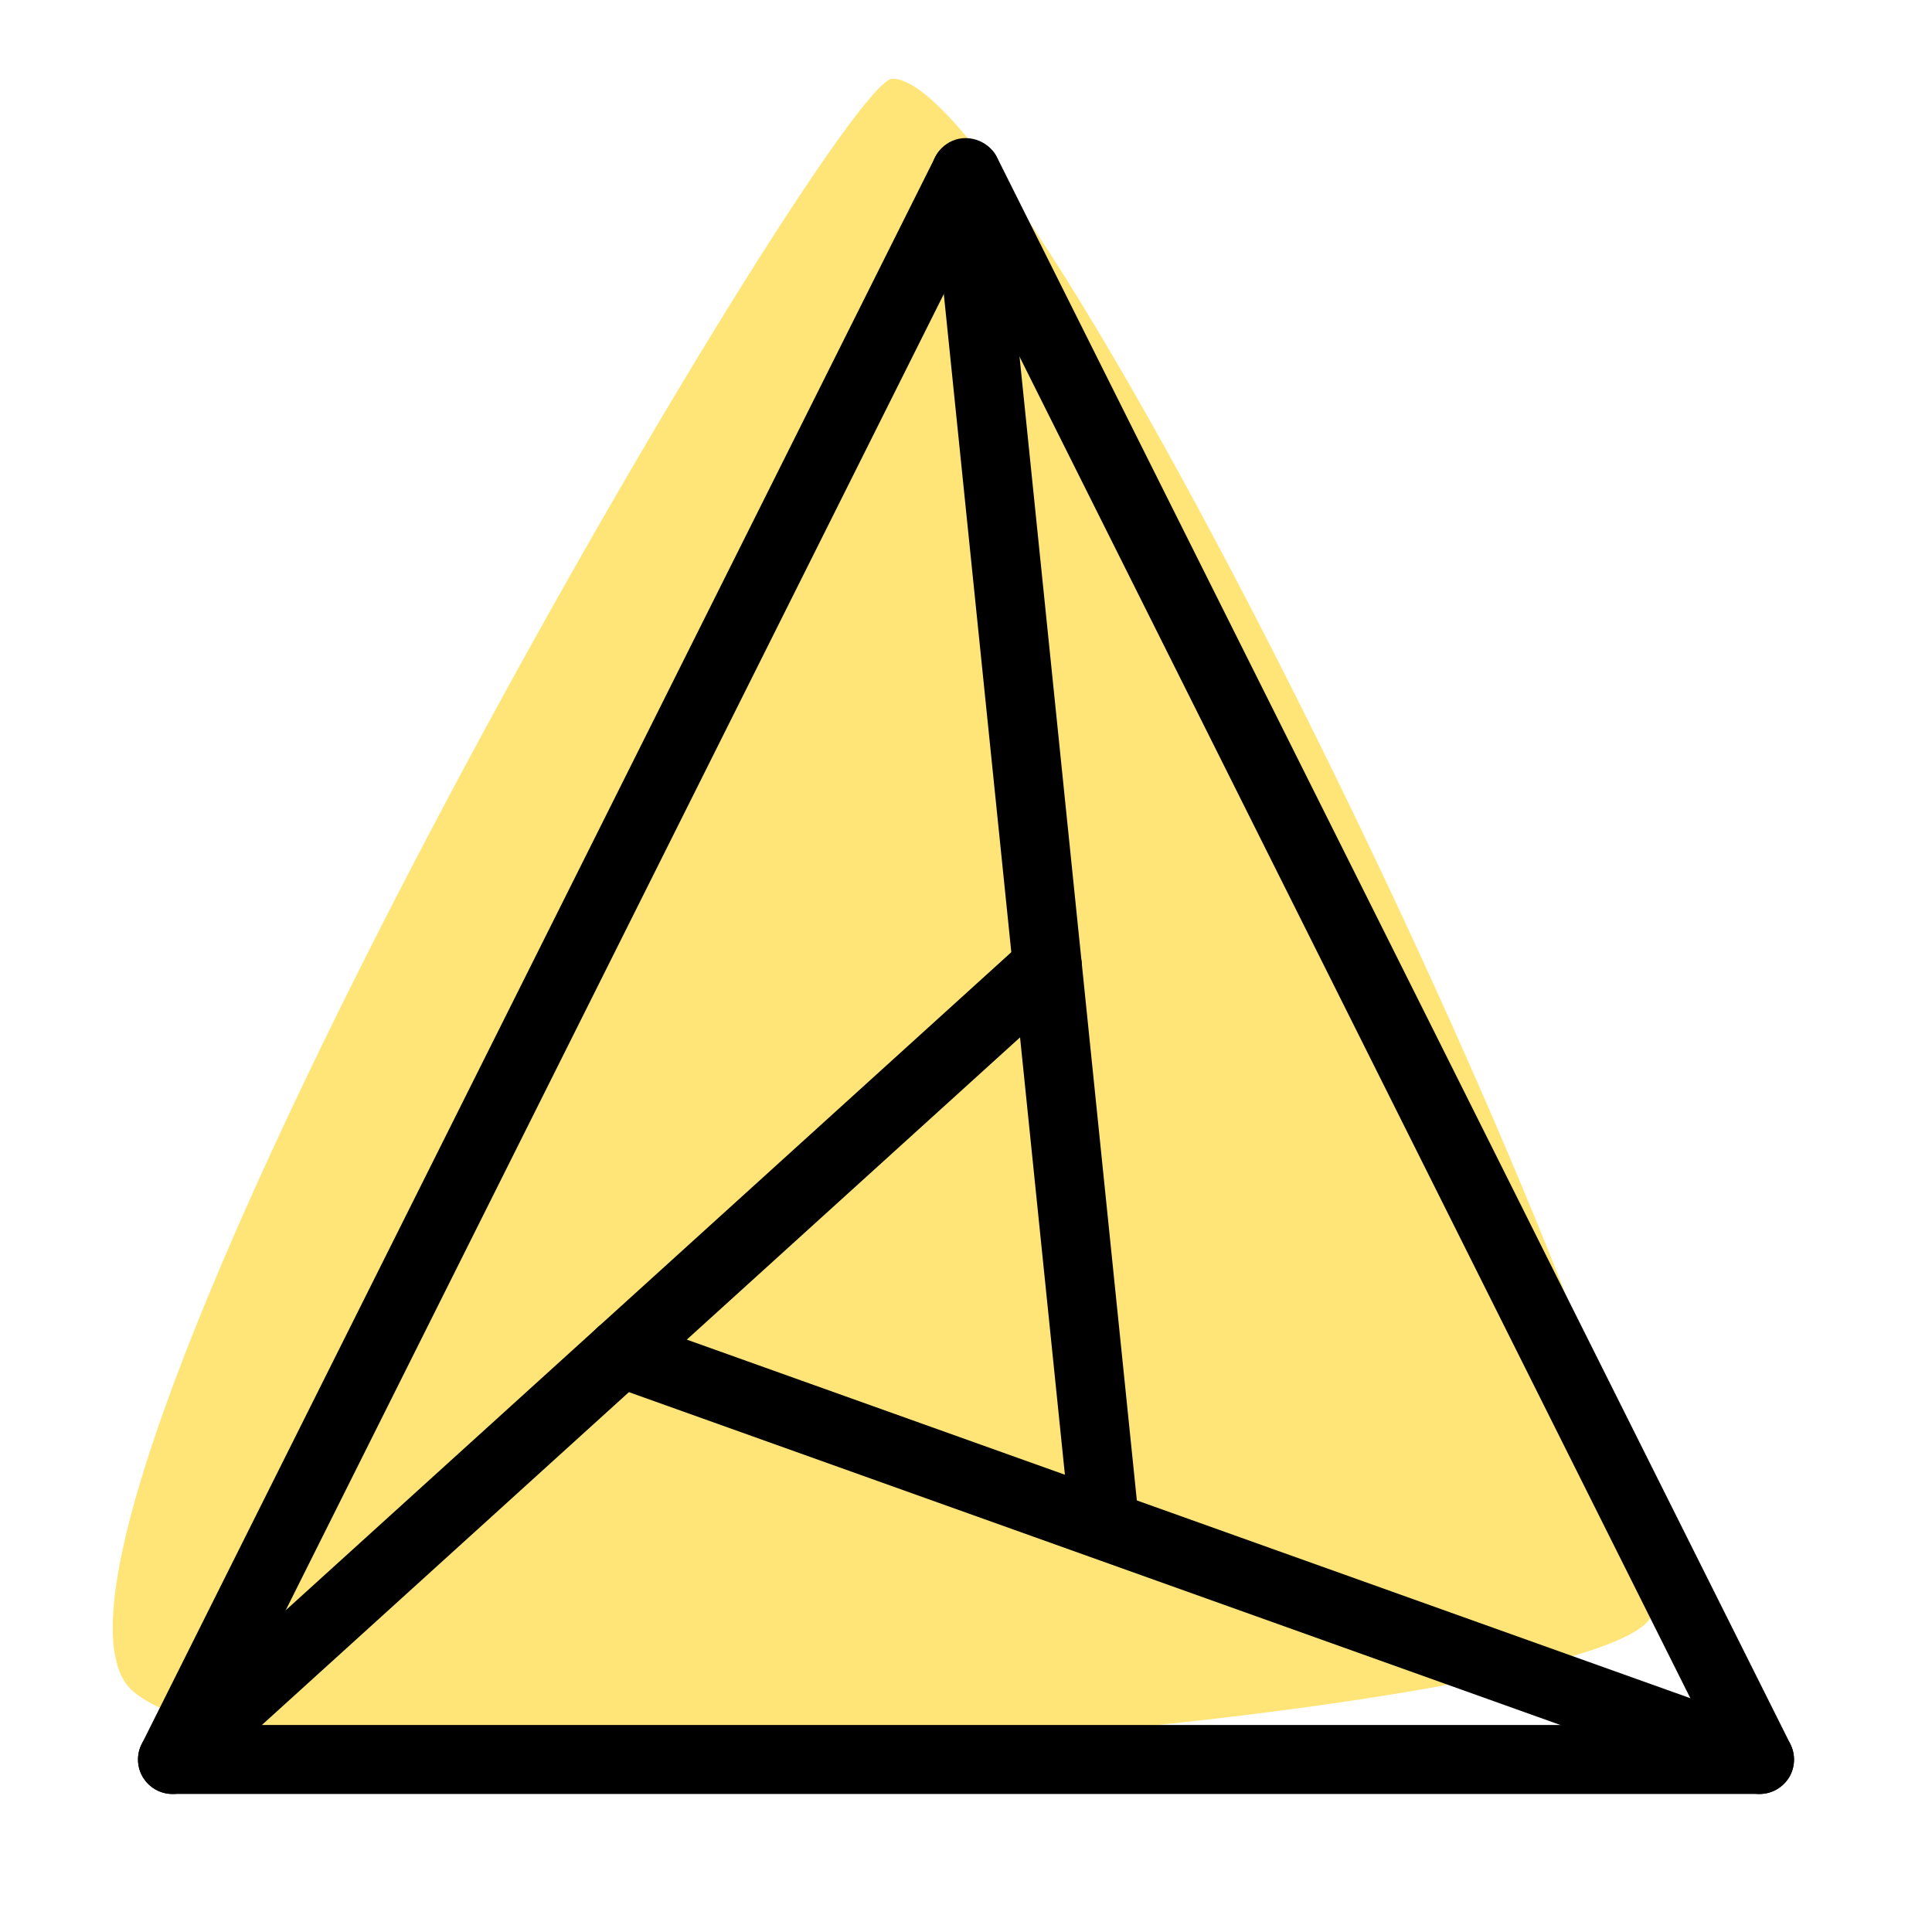 <svg xmlns="http://www.w3.org/2000/svg" enable-background="new 0 0 28 28" viewBox="0 0 28 28"><path fill="#FFE577" d="M12.933,1.141c-0.855,0-13.375,21.375-11,23.375s20.95,0.4,21.975-1.05C24.933,22.016,15.058,1.141,12.933,1.141z"/><path d="M25.5,26h-23c-0.173,0-0.334-0.09-0.426-0.237c-0.091-0.147-0.099-0.332-0.021-0.486l11.5-23c0.17-0.339,0.725-0.339,0.895,0l11.5,23c0.077,0.155,0.069,0.339-0.021,0.486C25.834,25.91,25.673,26,25.5,26z M3.309,25h21.383L14,3.618L3.309,25z"/><path d="M15.999,22.5c-0.253,0-0.47-0.191-0.496-0.449l-2-19.5c-0.028-0.274,0.171-0.52,0.446-0.548c0.272-0.022,0.52,0.171,0.548,0.447l2,19.5c0.028,0.274-0.171,0.52-0.446,0.548C16.033,22.499,16.017,22.5,15.999,22.5z"/><path d="M2.5,26c-0.136,0-0.271-0.055-0.37-0.164c-0.186-0.205-0.17-0.521,0.034-0.706l12.68-11.5c0.205-0.185,0.521-0.171,0.706,0.034c0.186,0.205,0.17,0.521-0.034,0.706l-12.68,11.5C2.74,25.957,2.62,26,2.5,26z"/><path d="M25.5,26c-0.056,0-0.112-0.009-0.168-0.029l-16.5-5.896c-0.261-0.093-0.396-0.379-0.303-0.639c0.093-0.259,0.378-0.396,0.639-0.302l16.5,5.896c0.261,0.093,0.396,0.379,0.303,0.639C25.897,25.873,25.705,26,25.5,26z"/></svg>